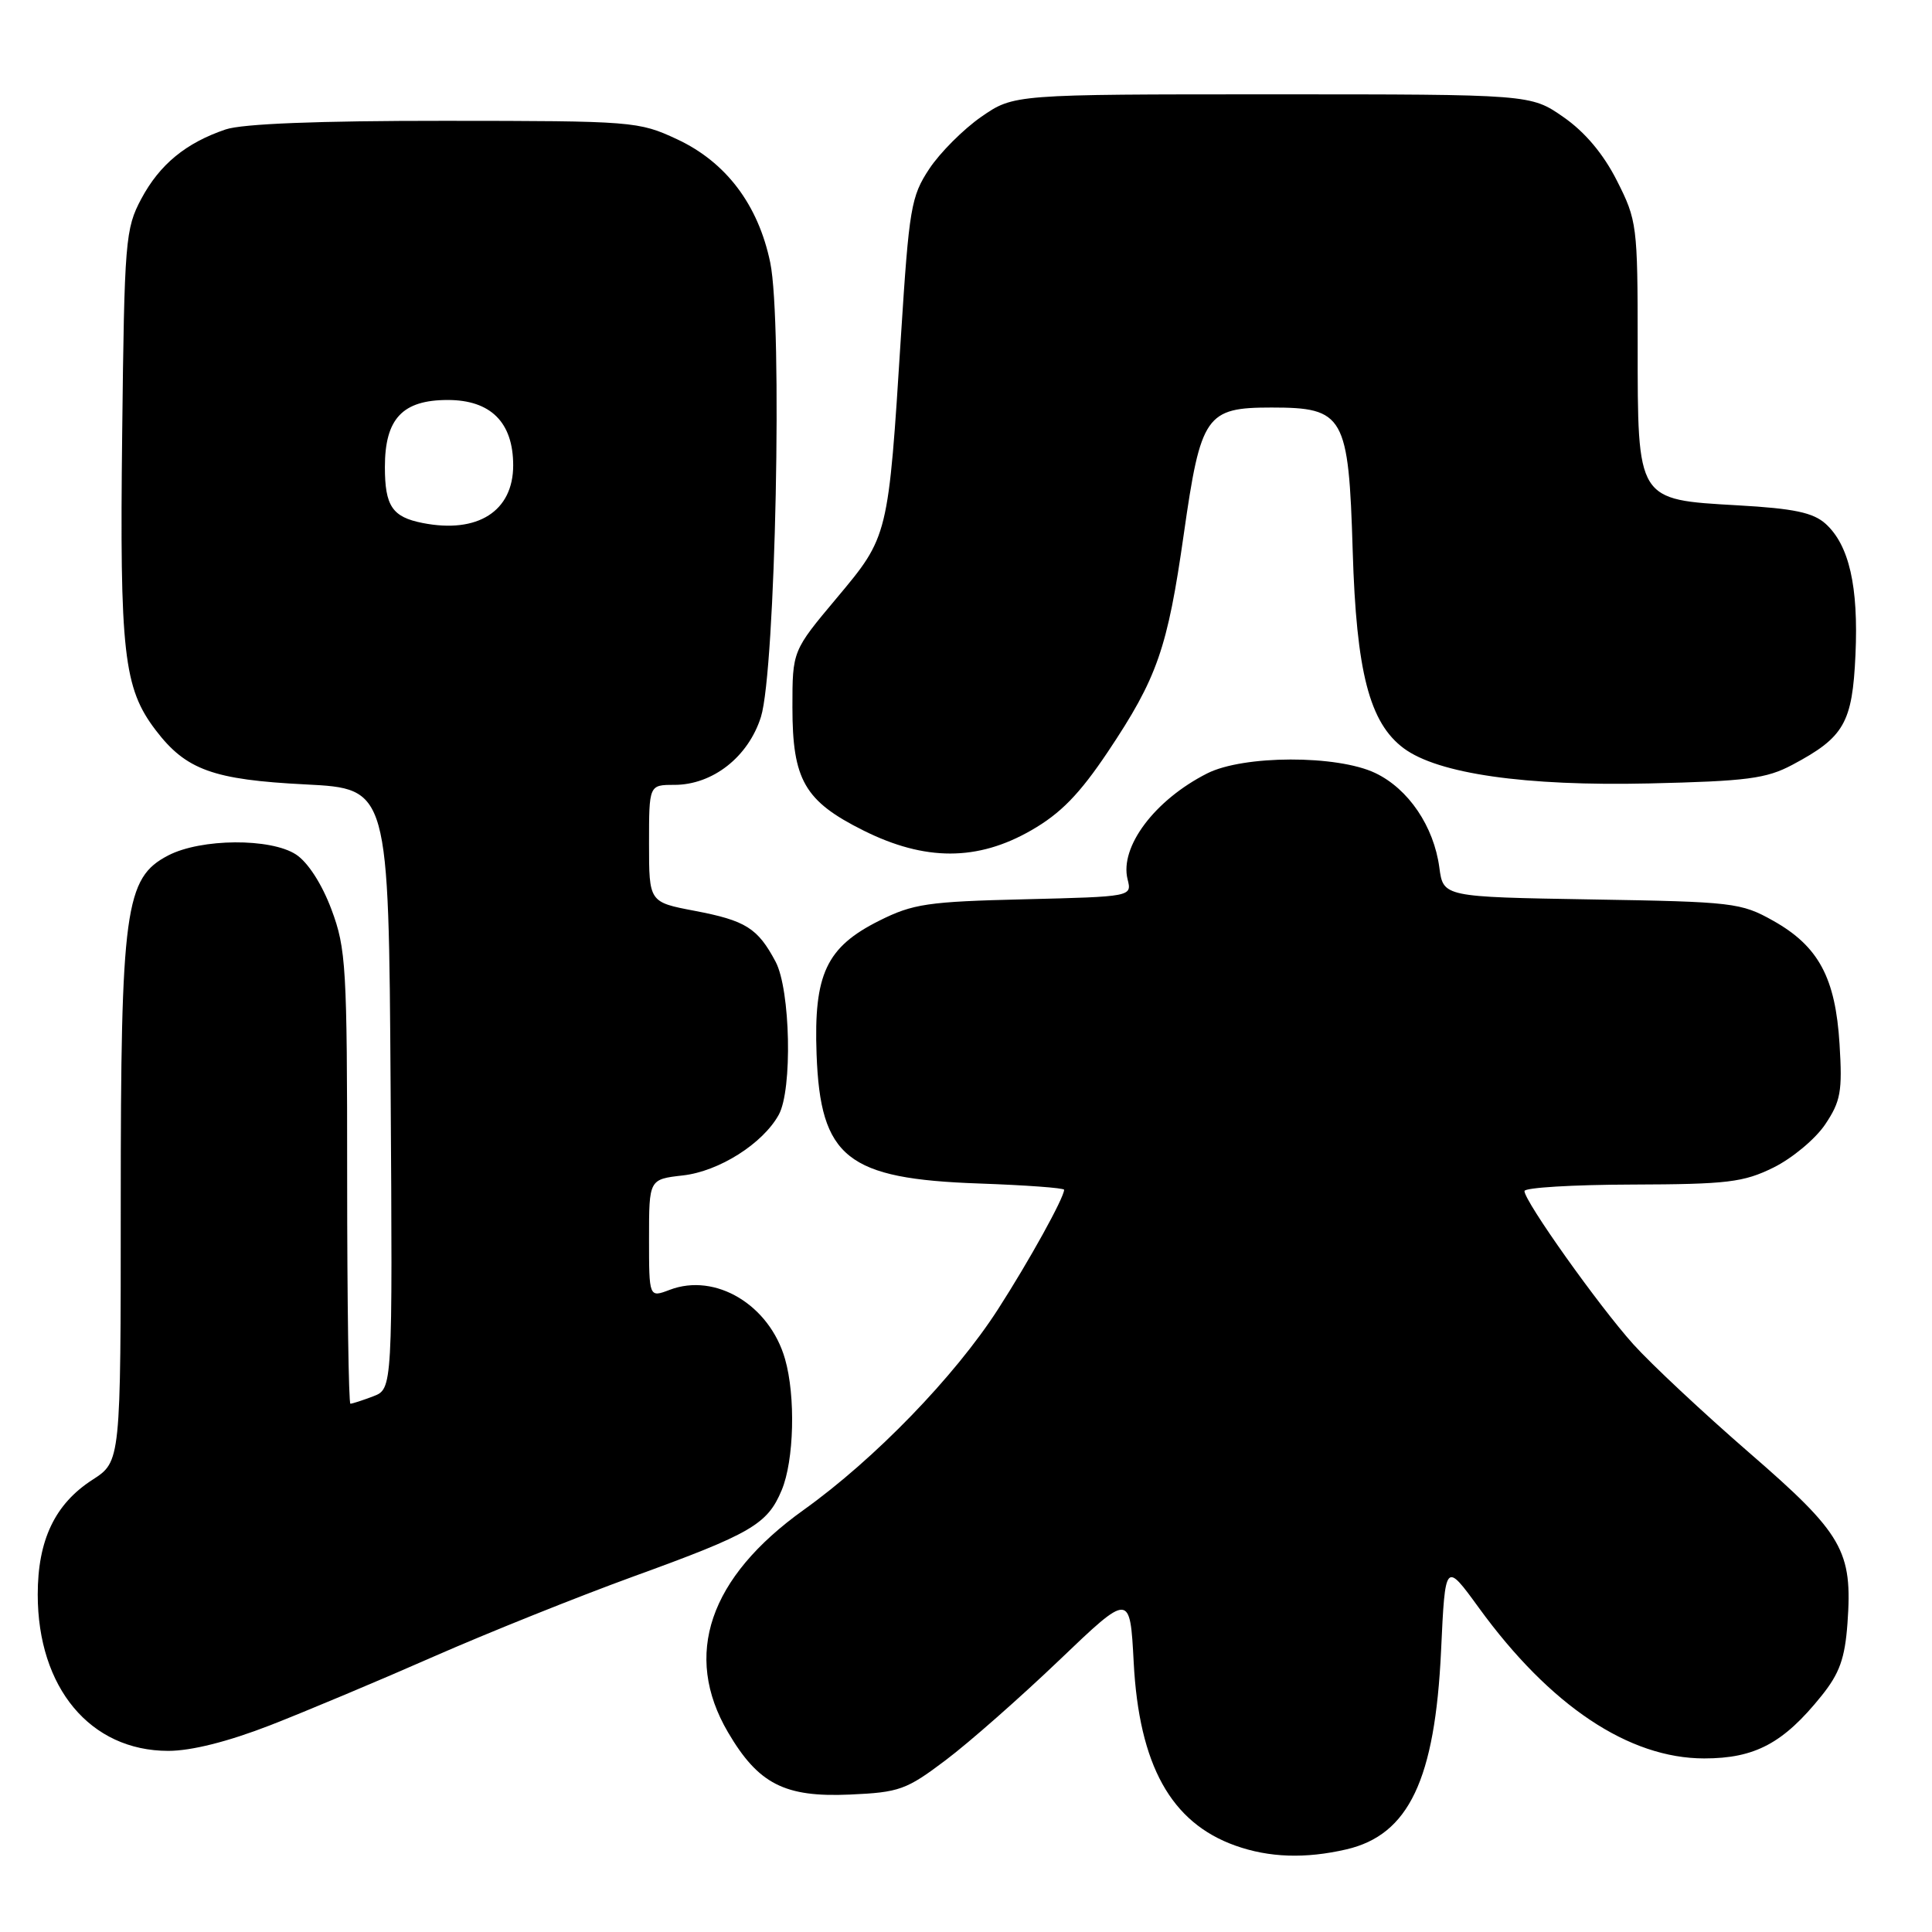 <?xml version="1.0" encoding="UTF-8" standalone="no"?>
<!DOCTYPE svg PUBLIC "-//W3C//DTD SVG 1.1//EN" "http://www.w3.org/Graphics/SVG/1.1/DTD/svg11.dtd" >
<svg xmlns="http://www.w3.org/2000/svg" xmlns:xlink="http://www.w3.org/1999/xlink" version="1.1" viewBox="0 0 256 256">
 <g >
 <path fill="currentColor"
d=" M 178.41 245.05 C 186.67 243.13 190.15 235.82 190.95 218.71 C 191.50 206.91 191.50 206.91 195.97 213.06 C 205.40 226.03 215.83 233.00 225.82 233.00 C 232.53 233.00 236.31 230.99 241.34 224.73 C 243.75 221.74 244.46 219.76 244.80 215.09 C 245.49 205.49 244.22 203.27 231.79 192.50 C 225.69 187.21 218.78 180.74 216.42 178.12 C 211.83 173.01 202.00 159.18 202.00 157.82 C 202.00 157.37 208.41 156.98 216.25 156.96 C 228.88 156.92 231.01 156.67 234.99 154.71 C 237.46 153.49 240.54 150.93 241.84 149.00 C 243.90 145.93 244.14 144.62 243.75 138.36 C 243.21 129.55 240.97 125.38 234.95 122.00 C 230.69 119.61 229.65 119.49 210.87 119.18 C 191.24 118.85 191.24 118.85 190.72 114.95 C 189.99 109.49 186.62 104.52 182.23 102.43 C 177.18 100.02 164.76 100.05 159.96 102.48 C 153.00 106.00 148.34 112.22 149.41 116.51 C 149.99 118.81 149.99 118.81 135.75 119.16 C 122.94 119.47 120.99 119.75 116.50 122.00 C 109.50 125.50 107.81 129.09 108.20 139.68 C 108.70 153.41 112.23 156.21 129.75 156.82 C 135.94 157.04 141.00 157.41 141.00 157.65 C 141.00 158.70 136.36 167.09 132.23 173.50 C 126.49 182.41 115.90 193.34 106.49 200.07 C 93.95 209.04 90.46 219.29 96.46 229.53 C 100.48 236.39 103.97 238.17 112.59 237.79 C 119.17 237.50 120.09 237.17 125.32 233.22 C 128.43 230.88 135.18 224.93 140.35 219.99 C 149.73 211.02 149.73 211.02 150.22 220.26 C 150.93 233.89 155.16 241.51 163.68 244.55 C 168.16 246.15 172.97 246.31 178.41 245.05 Z  M 35.79 228.61 C 40.58 226.74 50.35 222.64 57.50 219.49 C 64.65 216.35 76.52 211.59 83.88 208.91 C 99.57 203.22 101.69 201.98 103.58 197.45 C 105.22 193.53 105.44 185.01 104.02 180.07 C 101.96 172.90 94.80 168.60 88.74 170.91 C 86.00 171.95 86.00 171.95 86.00 164.11 C 86.00 156.26 86.00 156.26 90.49 155.75 C 95.28 155.21 101.08 151.54 103.19 147.71 C 105.02 144.40 104.74 131.14 102.77 127.43 C 100.40 122.97 98.81 121.98 92.05 120.69 C 86.00 119.54 86.00 119.54 86.00 111.77 C 86.00 104.00 86.00 104.00 89.35 104.00 C 94.44 104.00 99.16 100.29 100.83 94.99 C 102.76 88.82 103.71 42.73 102.06 34.79 C 100.47 27.12 96.19 21.46 89.69 18.44 C 84.63 16.08 83.86 16.02 58.90 16.01 C 42.17 16.00 32.12 16.40 29.90 17.15 C 24.62 18.94 21.16 21.79 18.73 26.33 C 16.61 30.30 16.48 31.81 16.19 57.48 C 15.85 86.52 16.38 91.18 20.63 96.75 C 24.64 102.02 28.24 103.32 40.50 103.94 C 51.50 104.50 51.50 104.50 51.76 144.27 C 52.02 184.04 52.02 184.04 49.45 185.02 C 48.03 185.56 46.67 186.00 46.43 186.00 C 46.20 186.00 46.00 172.52 46.00 156.04 C 46.00 128.12 45.86 125.69 43.92 120.51 C 42.66 117.14 40.80 114.26 39.23 113.23 C 35.87 111.03 26.64 111.09 22.29 113.35 C 16.56 116.32 16.00 120.42 16.00 159.51 C 16.00 193.66 16.00 193.66 12.25 196.08 C 7.28 199.28 5.00 204.07 5.00 211.28 C 5.00 223.64 11.96 231.99 22.29 232.00 C 25.36 232.00 30.20 230.78 35.79 228.61 Z  M 136.65 110.02 C 140.54 107.79 143.03 105.24 146.79 99.63 C 153.35 89.82 154.70 85.93 156.86 70.76 C 159.11 54.99 159.79 54.00 168.48 54.00 C 178.11 54.00 178.70 55.04 179.24 73.00 C 179.72 89.05 181.46 95.77 186.00 99.15 C 190.55 102.53 202.08 104.18 218.50 103.81 C 231.47 103.51 234.04 103.18 237.50 101.34 C 244.37 97.69 245.45 95.80 245.86 86.75 C 246.27 77.70 245.02 72.24 241.91 69.41 C 240.25 67.92 237.73 67.38 230.27 66.96 C 216.85 66.19 217.00 66.44 217.00 45.57 C 217.00 29.87 216.91 29.19 214.25 23.94 C 212.45 20.38 210.00 17.48 207.16 15.51 C 202.83 12.50 202.83 12.50 168.58 12.50 C 134.33 12.50 134.33 12.50 130.02 15.48 C 127.66 17.12 124.55 20.23 123.13 22.38 C 120.72 26.02 120.46 27.59 119.39 44.40 C 117.70 71.18 117.73 71.05 110.87 79.24 C 105.00 86.24 105.00 86.24 105.00 93.72 C 105.00 103.35 106.61 106.15 114.40 110.04 C 122.57 114.12 129.52 114.12 136.65 110.02 Z  M 56.00 69.30 C 51.98 68.51 51.00 67.06 51.00 61.88 C 51.00 55.48 53.33 53.00 59.33 53.00 C 65.02 53.00 68.00 55.97 68.00 61.66 C 68.00 67.74 63.29 70.74 56.00 69.30 Z "/>
</g>
</svg>
